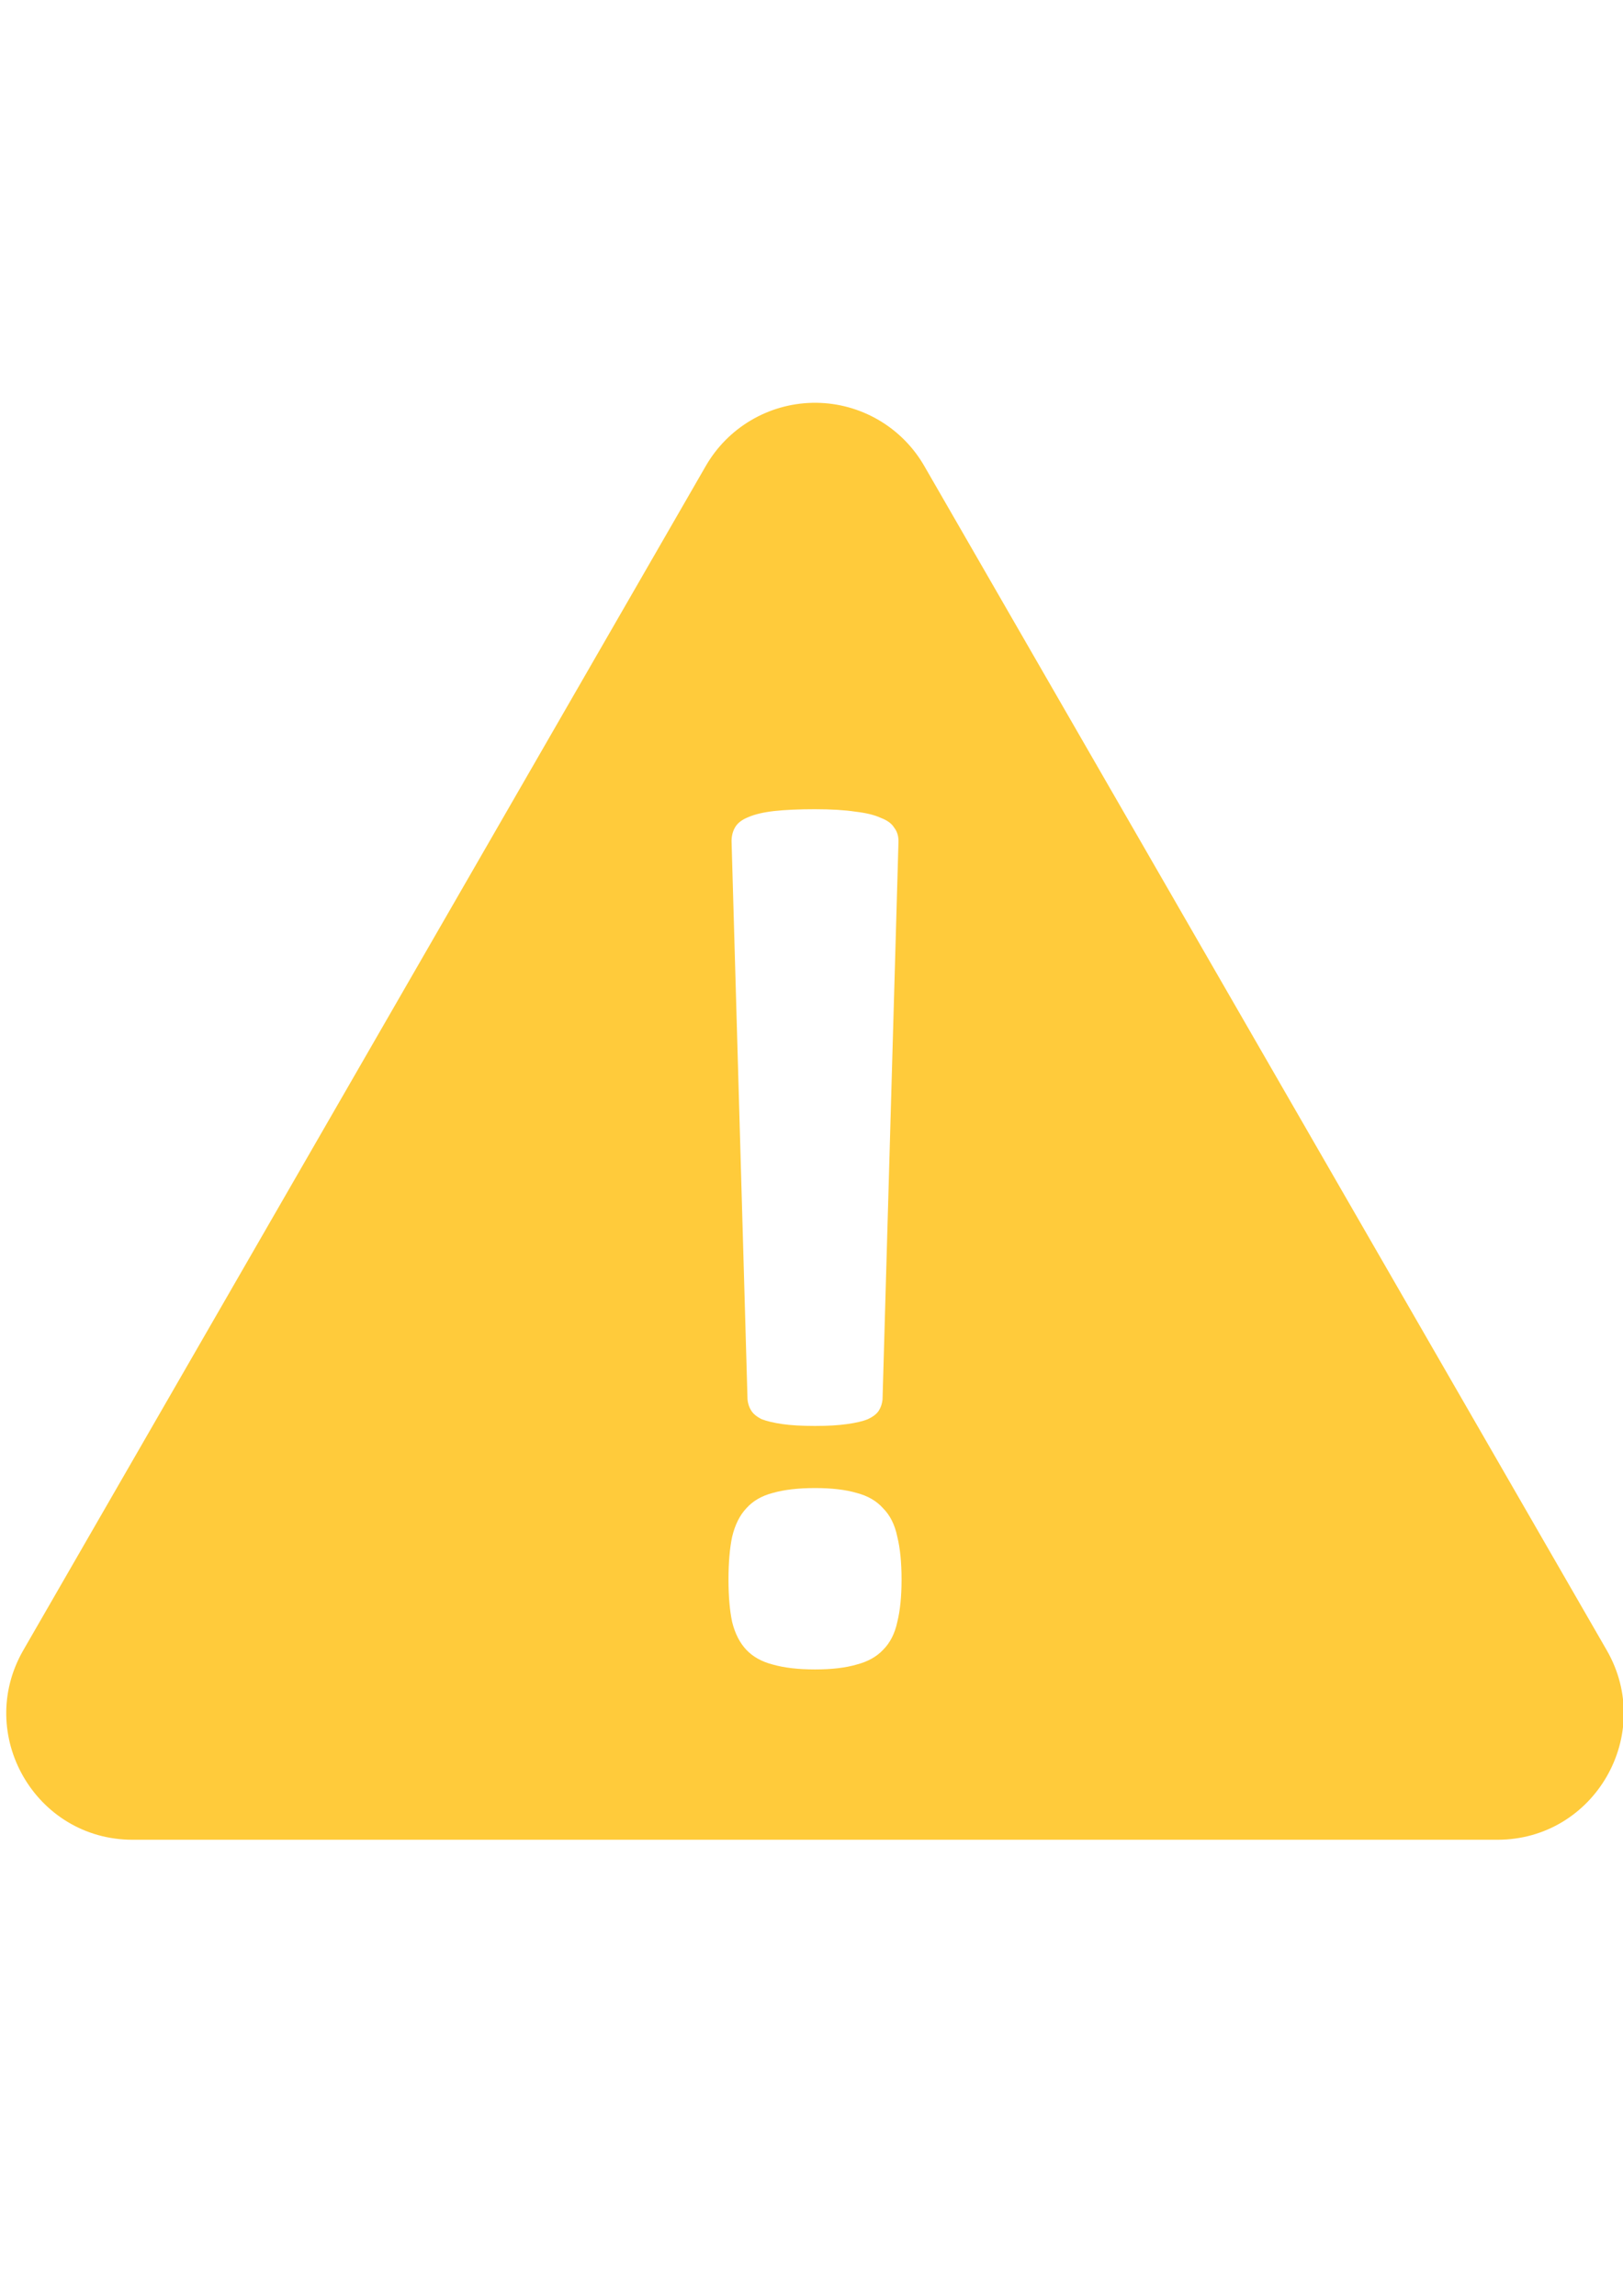 <?xml version="1.0" encoding="UTF-8" standalone="no"?>
<!-- Created with Inkscape (http://www.inkscape.org/) -->

<svg
   xmlns:dc="http://purl.org/dc/elements/1.1/"
   xmlns:cc="http://creativecommons.org/ns#"
   xmlns:rdf="http://www.w3.org/1999/02/22-rdf-syntax-ns#"
   xmlns:svg="http://www.w3.org/2000/svg"
   xmlns="http://www.w3.org/2000/svg"
   xmlns:sodipodi="http://sodipodi.sourceforge.net/DTD/sodipodi-0.dtd"
   xmlns:inkscape="http://www.inkscape.org/namespaces/inkscape"
   width="210mm"
   height="297mm"
   viewBox="0 0 210 297"
   version="1.1"
   id="svg1386"
   inkscape:version="0.92.4 (5da689c313, 2019-01-14)"
   sodipodi:docname="max_vgpr_no_isa_match_icon.svg">
  <defs
     id="defs1380" />
  <sodipodi:namedview
     id="base"
     pagecolor="#ffffff"
     bordercolor="#666666"
     borderopacity="1.0"
     inkscape:pageopacity="0.0"
     inkscape:pageshadow="2"
     inkscape:zoom="0.35"
     inkscape:cx="-77.142857"
     inkscape:cy="560"
     inkscape:document-units="mm"
     inkscape:current-layer="layer1"
     showgrid="false"
     inkscape:window-width="1920"
     inkscape:window-height="1001"
     inkscape:window-x="-9"
     inkscape:window-y="-9"
     inkscape:window-maximized="1" />
  <g
     inkscape:label="Layer 1"
     inkscape:groupmode="layer"
     id="layer1">
    <path
       inkscape:connector-curvature="0"
       d="M 105.085,52.112 C 99.416,52.24 94.185,55.315 91.322,60.28 L 47.171,136.881 3.018,213.477 c -6.28,10.899 1.572,24.522 14.135,24.524 h 88.304 88.3 c 12.563,-0.003 20.415,-13.625 14.135,-24.524 L 163.74,136.881 119.591,60.28 c -2.779,-4.821 -7.816,-7.893 -13.368,-8.155 -0.381,-0.019 -0.76,-0.022 -1.138,-0.016 z m 0.371,52.574 c 2.118,0 3.865,0.106 5.241,0.318 1.376,0.159 2.462,0.424 3.256,0.795 0.847,0.318 1.429,0.742 1.747,1.273 0.371,0.477 0.556,1.061 0.556,1.75 l -2.065,72.226 c -0.053,0.53 -0.212,1.008 -0.476,1.432 -0.265,0.424 -0.741,0.795 -1.429,1.114 -0.635,0.265 -1.535,0.477 -2.7,0.636 -1.112,0.159 -2.488,0.239 -4.129,0.239 -1.694,0 -3.097,-0.08 -4.209,-0.239 -1.112,-0.159 -2.012,-0.371 -2.7,-0.636 -0.635,-0.318 -1.085,-0.689 -1.35,-1.114 -0.265,-0.424 -0.424,-0.901 -0.476,-1.432 l -2.065,-72.226 c 0,-0.689 0.159,-1.299 0.476,-1.83 0.318,-0.53 0.874,-0.955 1.668,-1.273 0.847,-0.371 1.959,-0.636 3.335,-0.795 1.429,-0.159 3.203,-0.239 5.321,-0.239 z m 0,87.817 c 2.171,0 3.971,0.212 5.4,0.636 1.429,0.371 2.568,1.034 3.415,1.989 0.9,0.902 1.509,2.121 1.826,3.659 0.371,1.485 0.556,3.341 0.556,5.568 0,2.174 -0.185,4.004 -0.556,5.489 -0.318,1.485 -0.926,2.678 -1.826,3.579 -0.847,0.901 -1.985,1.538 -3.415,1.909 -1.429,0.424 -3.229,0.636 -5.4,0.636 -2.171,0 -3.997,-0.212 -5.479,-0.636 -1.429,-0.371 -2.568,-1.008 -3.415,-1.909 -0.847,-0.901 -1.456,-2.095 -1.826,-3.579 -0.318,-1.485 -0.476,-3.314 -0.476,-5.489 0,-2.227 0.159,-4.083 0.476,-5.568 0.371,-1.538 0.979,-2.758 1.826,-3.659 0.847,-0.954 1.985,-1.617 3.415,-1.989 1.482,-0.424 3.309,-0.636 5.479,-0.636 z"
       id="path825"
       style="fill:#ffbc00;fill-opacity:0.768;stroke-width:3.154"
       inkscape:transform-center-y="-30.238095" />
  </g>
</svg>
